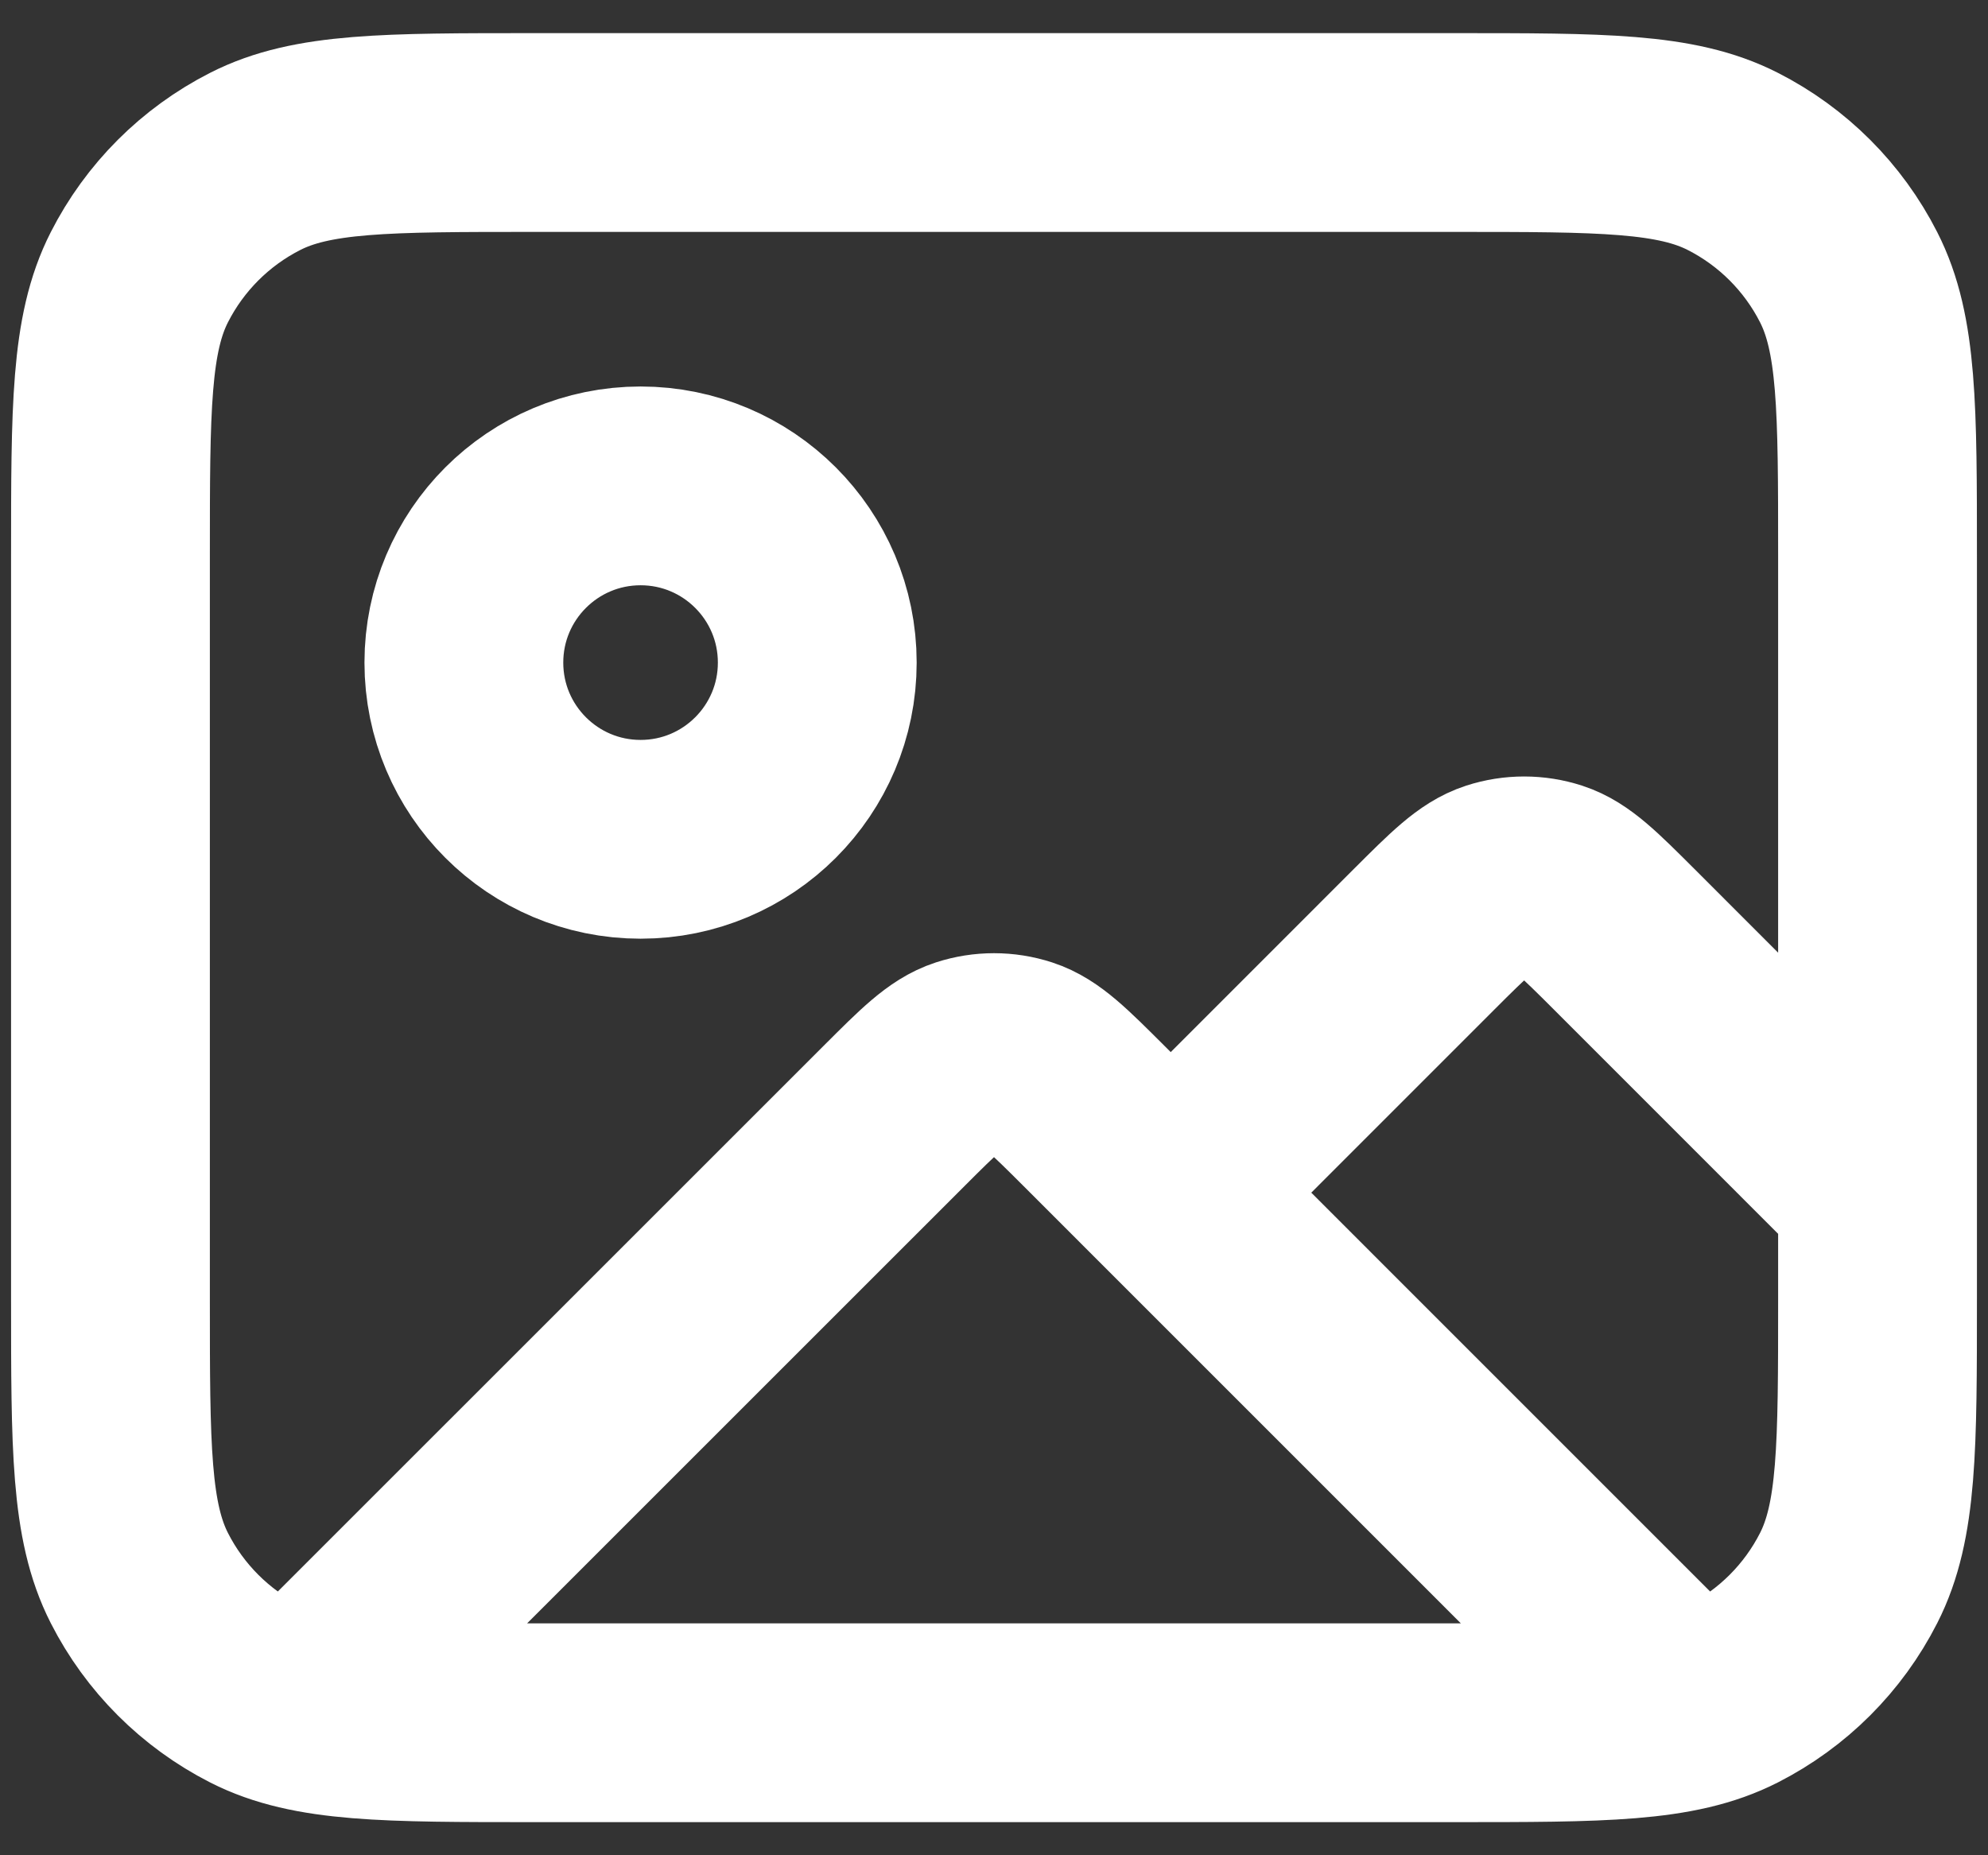 <svg width="30" height="28" viewBox="0 0 30 28" fill="none" xmlns="http://www.w3.org/2000/svg">
<rect x="0" y="0" width="30" height="28" fill="#333333" stroke="none"/>
<path d="M4.696 25.637L13.492 16.842C14.02 16.314 14.284 16.05 14.588 15.951C14.856 15.864 15.144 15.864 15.412 15.951C15.716 16.05 15.98 16.314 16.509 16.842L25.245 25.579M17.667 18L21.491 14.175C22.02 13.647 22.284 13.383 22.588 13.284C22.856 13.197 23.144 13.197 23.412 13.284C23.716 13.383 23.98 13.647 24.509 14.175L28.333 18M12.333 10C12.333 11.473 11.139 12.667 9.667 12.667C8.194 12.667 7 11.473 7 10C7 8.527 8.194 7.333 9.667 7.333C11.139 7.333 12.333 8.527 12.333 10ZM8.067 26H21.933C24.174 26 25.294 26 26.149 25.564C26.902 25.18 27.514 24.569 27.897 23.816C28.333 22.96 28.333 21.84 28.333 19.6V8.4C28.333 6.16 28.333 5.04 27.897 4.184C27.514 3.431 26.902 2.819 26.149 2.436C25.294 2 24.174 2 21.933 2H8.067C5.826 2 4.706 2 3.851 2.436C3.098 2.819 2.486 3.431 2.103 4.184C1.667 5.04 1.667 6.16 1.667 8.4V19.6C1.667 21.84 1.667 22.96 2.103 23.816C2.486 24.569 3.098 25.18 3.851 25.564C4.706 26 5.826 26 8.067 26Z" stroke="white" stroke-width="3" stroke-linecap="round" stroke-linejoin="round"/>
</svg>
